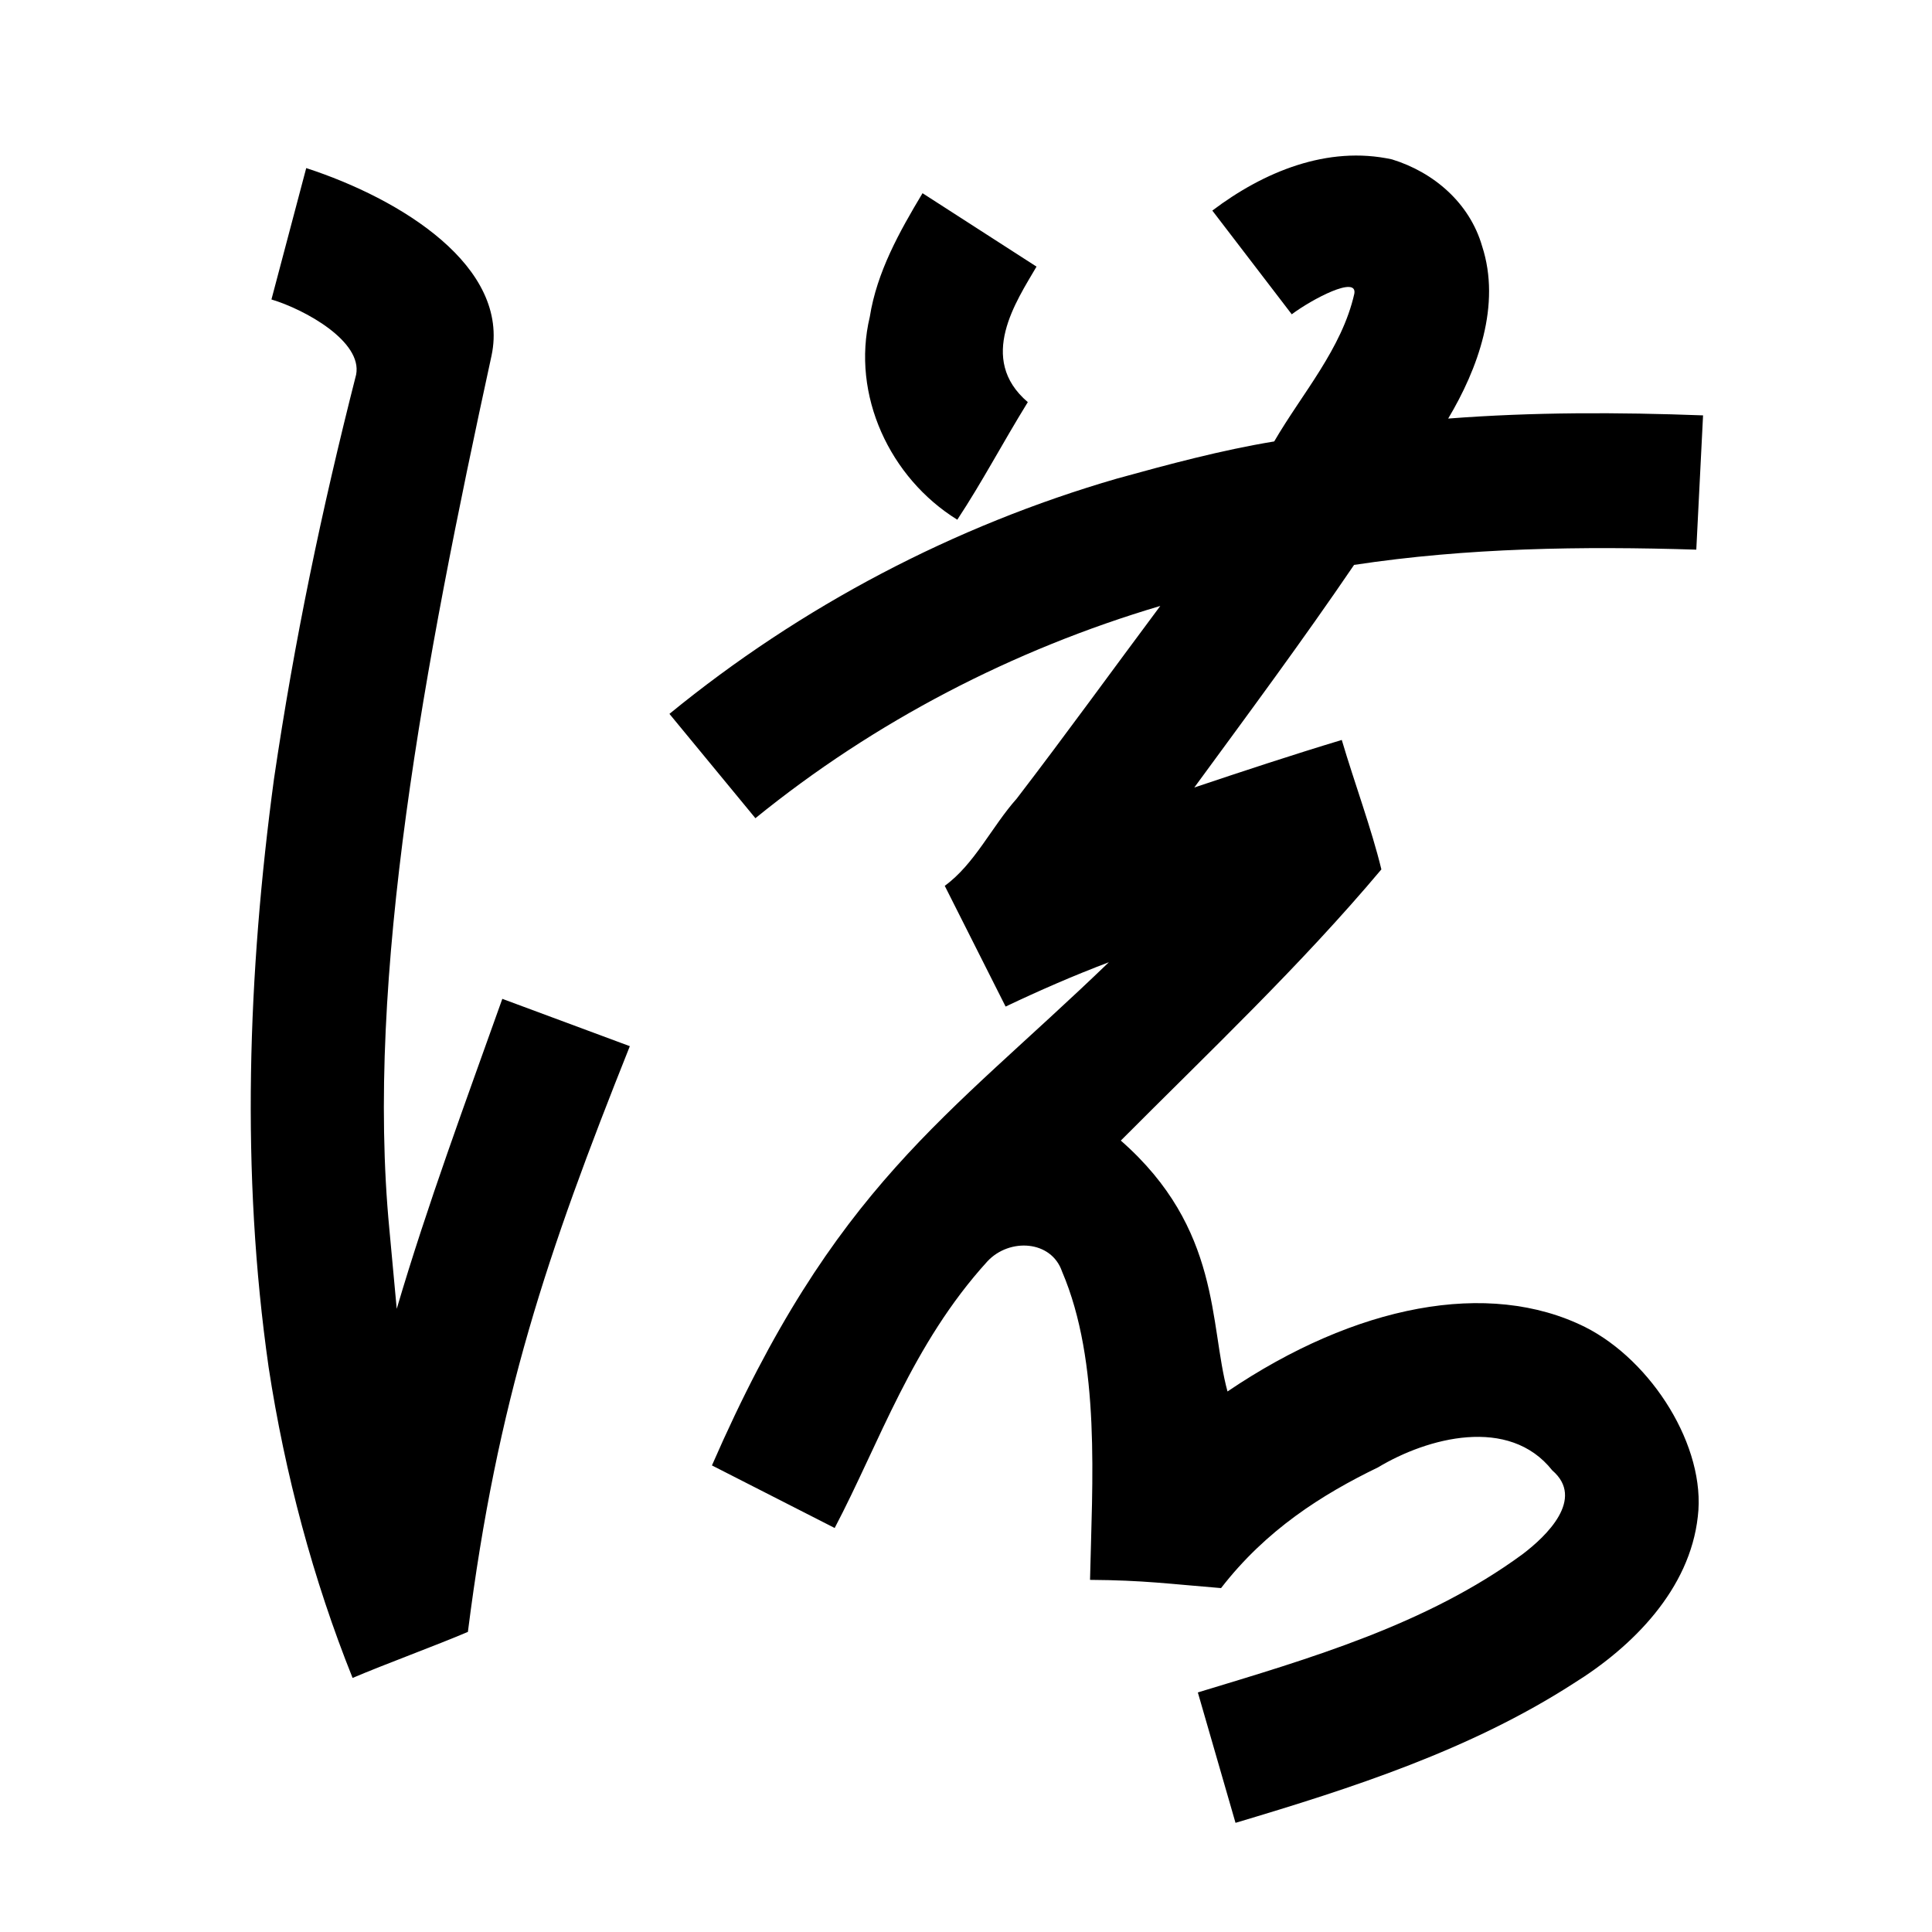 <?xml version="1.0" encoding="UTF-8" standalone="no"?>
<svg
   xmlns:dc="http://purl.org/dc/elements/1.1/"
   xmlns:cc="http://creativecommons.org/ns#"
   xmlns:rdf="http://www.w3.org/1999/02/22-rdf-syntax-ns#"
   xmlns:svg="http://www.w3.org/2000/svg"
   xmlns="http://www.w3.org/2000/svg"
   xmlns:sodipodi="http://sodipodi.sourceforge.net/DTD/sodipodi-0.dtd"
   xmlns:inkscape="http://www.inkscape.org/namespaces/inkscape"
   inkscape:version="1.0 (4035a4fb49, 2020-05-01)"
   sodipodi:docname="u1b09a.svg"
   id="svg6"
   height="200"
   width="200"
   viewBox="0 0 200 200"
   version="1.1">
  <defs
     id="defs10" />
  <sodipodi:namedview
     inkscape:current-layer="svg6"
     inkscape:window-maximized="1"
     inkscape:window-y="28"
     inkscape:window-x="0"
     inkscape:cy="103.84529"
     inkscape:cx="80.704738"
     inkscape:zoom="3.9810112"
     showgrid="false"
     id="namedview8"
     inkscape:window-height="846"
     inkscape:window-width="1440"
     inkscape:pageshadow="2"
     inkscape:pageopacity="0"
     guidetolerance="10"
     gridtolerance="10"
     objecttolerance="10"
     borderopacity="1"
     bordercolor="#666666"
     pagecolor="#ffffff" />
  <g
     id="g4"
     fill="black">
    <path
       sodipodi:nodetypes="ccccccccccccccccccccccccccccccccccccccccccccccccccccccccc"
       d="m 144.1,16.5 c 4.341,1.334 8.041,4.533 9.325,8.976 1.992,6.095 -0.44,12.713 -3.51,17.854 C 158.696,42.653 167.503,42.668 176.3,43 c -0.233,4.633 -0.467,9.267 -0.7,13.9 -11.829,-0.369 -23.707,-0.198 -35.427,1.578 -5.318,7.819 -10.952,15.418 -16.54,23.045 C 128.703,79.822 133.781,78.146 138.9,76.6 c 1.304,4.416 3.09,9.22 4.1,13.4 -8.357,9.946 -17.818,18.879 -26.973,28.073 10.41,9.124 9.149,19.029 11.044,25.972 13.248,-8.967 27.014,-11.648 37.023,-6.667 6.925,3.494 12.534,12.419 11.664,19.609 -0.828,7.517 -6.697,13.454 -12.877,17.288 C 152.206,181.156 139.989,185.097 127.9,188.7 L 124,175.2 c 11.623,-3.527 23.689,-7.028 33.596,-14.296 2.502,-1.889 6.513,-5.753 3.096,-8.689 -4.479,-5.664 -12.94,-3.38 -18.029,-0.319 -5.809,2.817 -11.584,6.463 -16.26,12.503 -5.418,-0.438 -7.974,-0.813 -13.563,-0.852 0.217,-10.031 1.128,-22.513 -2.898,-31.925 -1.11,-3.237 -5.445,-3.493 -7.724,-1.049 -7.795,8.564 -11.178,18.788 -15.812,27.604 L 73.7,151.7 C 86.353,122.694 98.011,115.796 114.79,99.61 111.163,100.982 107.602,102.534 104.1,104.2 102,100.033 99.9,95.867 97.8,91.7 c 3.096,-2.25 4.874,-6.139 7.453,-9.031 5.046,-6.578 9.903,-13.297 14.859,-19.942 C 104.888,67.24 90.529,74.681 78.2,84.7 L 69.3,73.9 c 13.611,-11.136 29.458,-19.47 46.351,-24.363 5.362,-1.48 10.76,-2.933 16.255,-3.84 2.899,-4.984 7.006,-9.589 8.294,-15.297 0.327,-1.904 -4.345,0.543 -6.478,2.136 L 125.5,21.8 c 5.279,-3.994 11.904,-6.766 18.6,-5.3 z M 50.882,36.823 c -6.951,31.949 -13.078,64.404 -10.572,90.457 l 0.759,8.21 C 44.268,124.645 48.21,114.046 52,103.4 c 4.4,1.633 8.8,3.267 13.2,4.9 -8.592,21.532 -13.722,36.656 -16.764,60.634 C 45.119,170.348 39.817,172.286 36.5,173.7 32.43,163.558 29.486,152.547 27.807,141.532 24.919,121.362 25.651,100.792 28.362,80.639 30.485,66.241 33.277,52.887 36.866,38.784 37.53,35.35 31.605,32.054 28.1,31 l 3.6,-13.6 c 9.773,3.178 21.148,10.187 19.182,19.423 z M 107.3,27.6 c -2.073,3.562 -6.18,9.541 -0.902,14.028 C 103.653,46.086 101.743,49.784 99.1,53.8 92.118,49.483 88.102,40.886 90.041,32.8 90.775,28.153 93.111,23.983 95.5,20 c 3.933,2.533 7.867,5.067 11.8,7.6 z"
       id="path2" />
  </g>
</svg>
